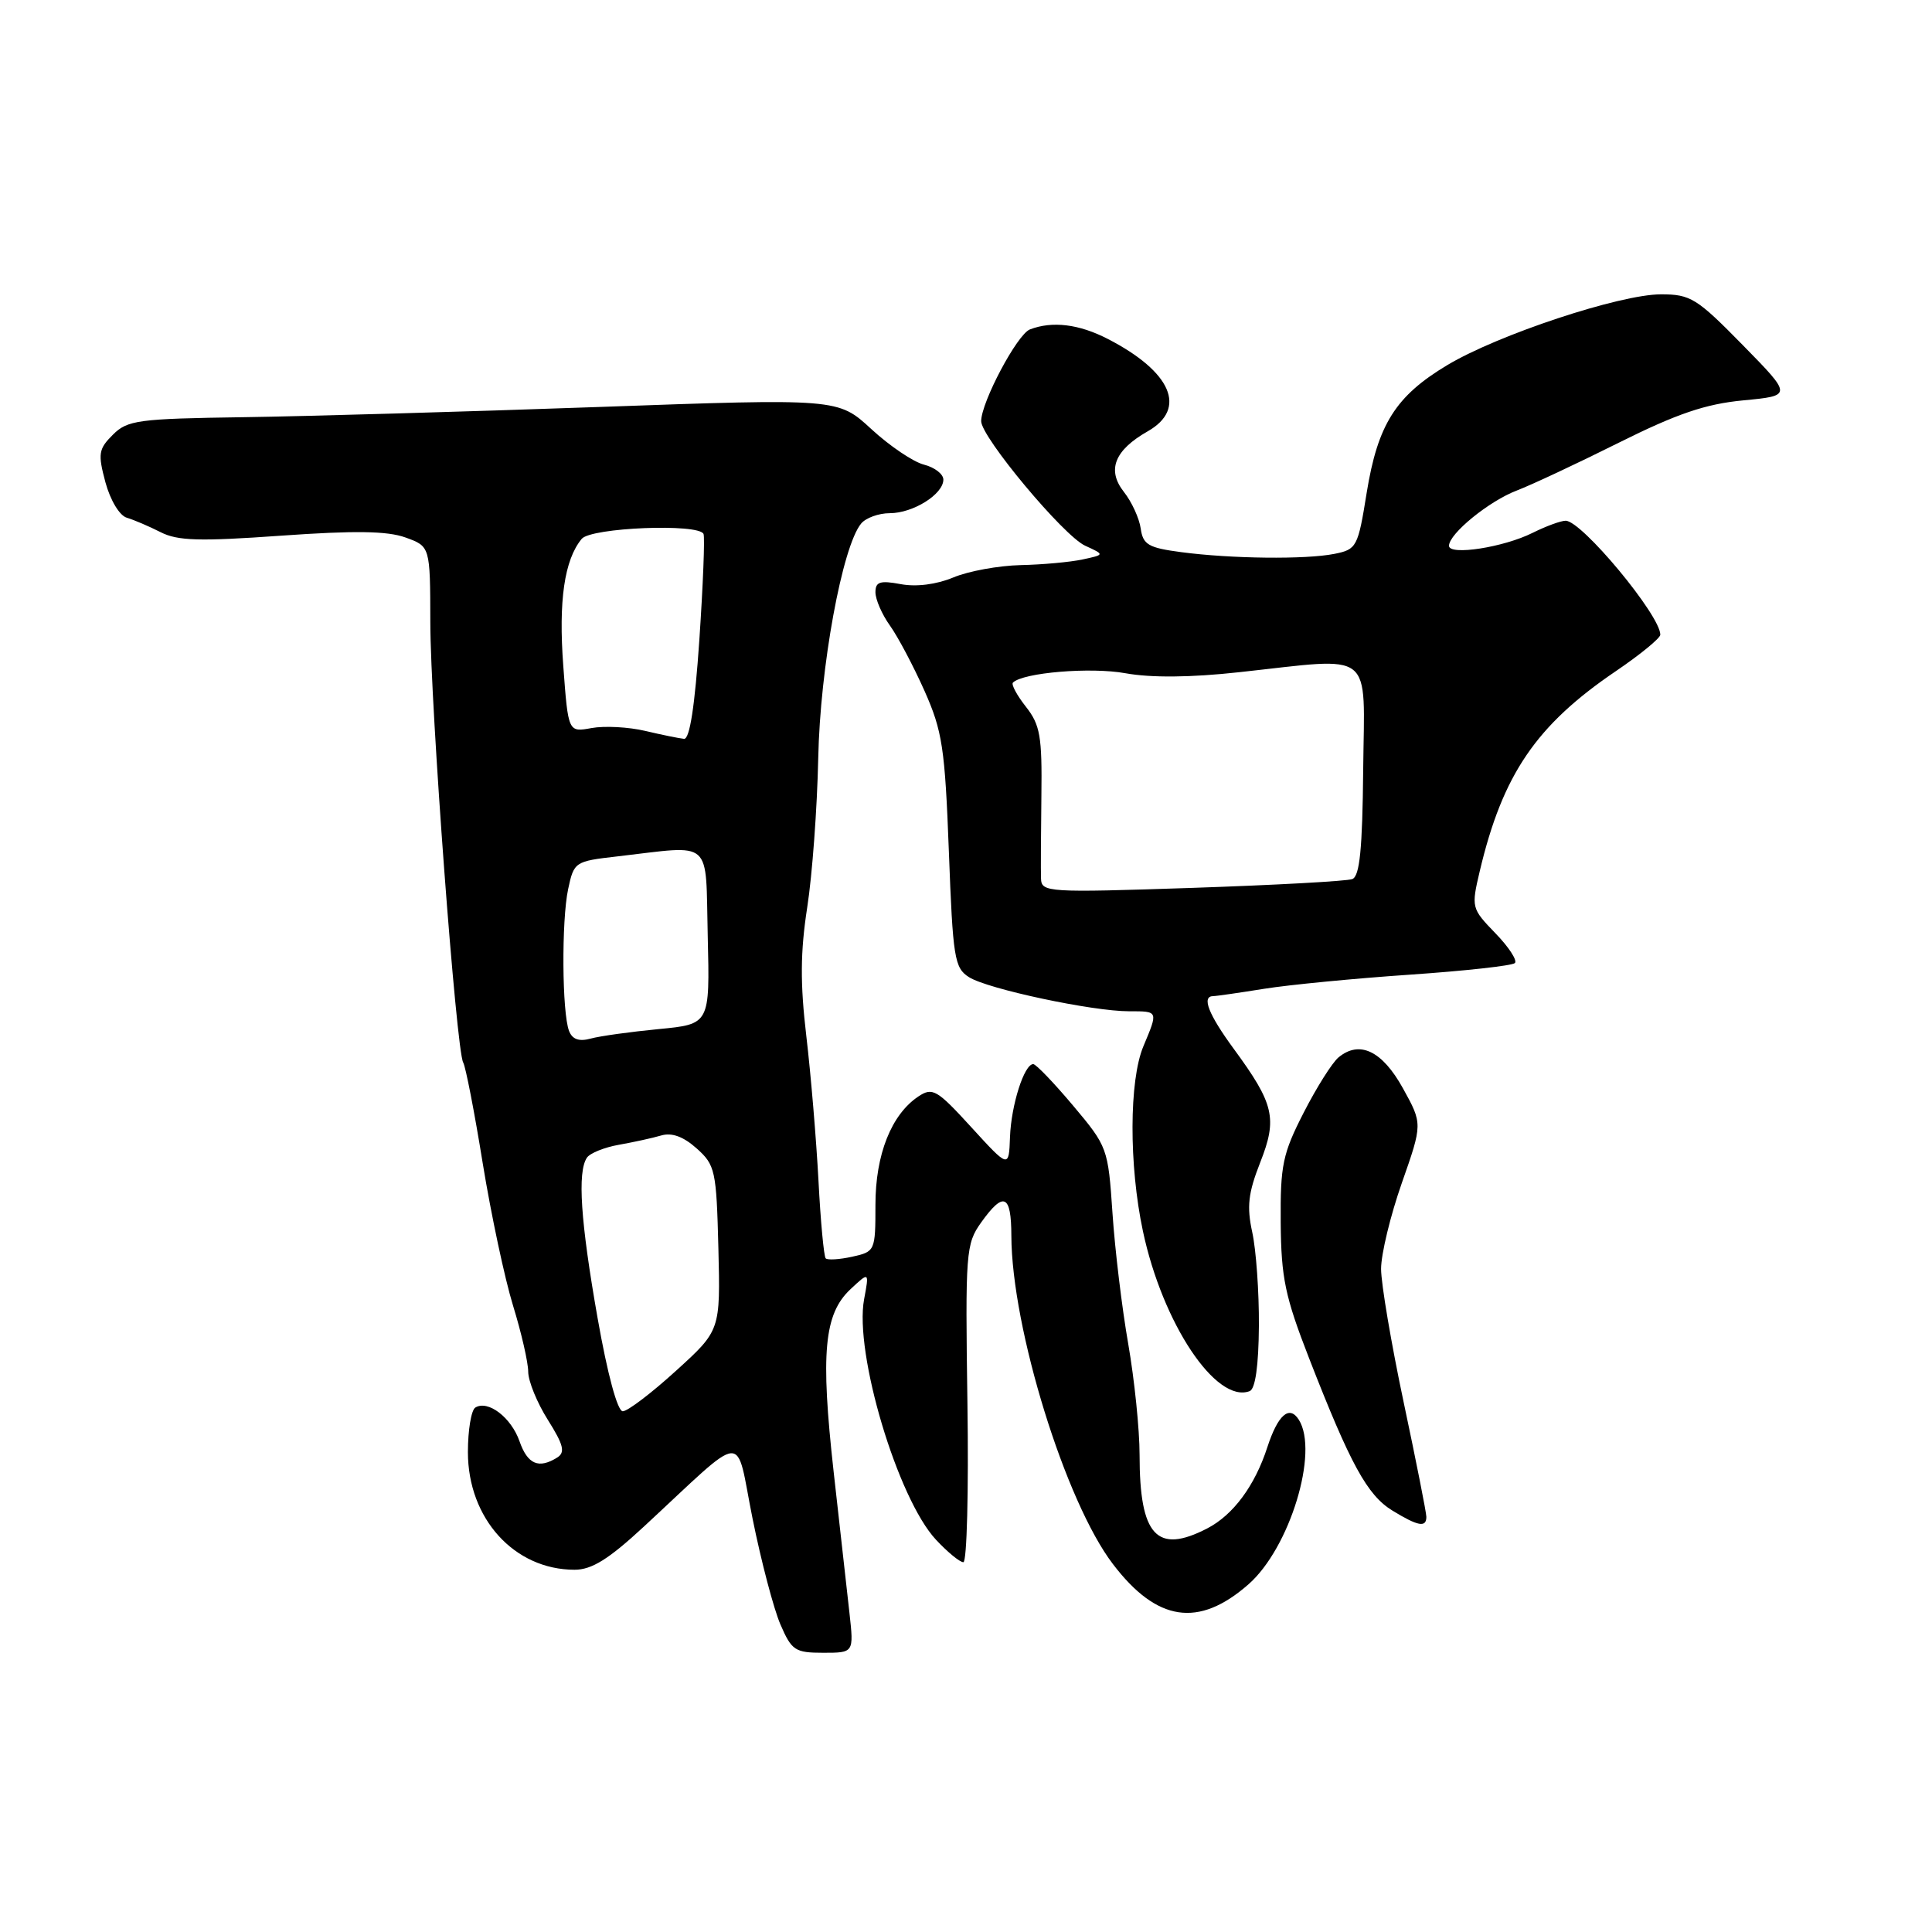 <?xml version="1.0" encoding="UTF-8" standalone="no"?>
<!DOCTYPE svg PUBLIC "-//W3C//DTD SVG 1.1//EN" "http://www.w3.org/Graphics/SVG/1.1/DTD/svg11.dtd" >
<svg xmlns="http://www.w3.org/2000/svg" xmlns:xlink="http://www.w3.org/1999/xlink" version="1.1" viewBox="0 0 256 256">
 <g >
 <path fill="currentColor"
d=" M 112.56 213.75 C 112.24 210.86 111.29 202.43 110.46 195.00 C 108.71 179.28 109.19 174.11 112.69 170.83 C 115.18 168.50 115.18 168.50 114.50 172.15 C 113.17 179.26 118.95 198.60 124.03 204.03 C 125.55 205.66 127.18 207.00 127.65 207.00 C 128.12 207.00 128.36 197.54 128.19 185.98 C 127.90 165.90 127.98 164.83 130.01 161.98 C 132.99 157.81 134.00 158.25 134.01 163.75 C 134.05 175.97 141.17 199.01 147.47 207.25 C 153.30 214.90 158.83 215.72 165.43 209.93 C 170.90 205.13 174.79 192.38 172.10 188.12 C 170.84 186.14 169.33 187.47 167.93 191.76 C 166.28 196.86 163.41 200.74 159.97 202.52 C 153.28 205.98 151.00 203.50 151.00 192.77 C 151.00 189.42 150.32 182.81 149.50 178.09 C 148.67 173.36 147.73 165.56 147.41 160.75 C 146.83 152.14 146.75 151.92 142.19 146.50 C 139.65 143.48 137.27 141.00 136.91 141.00 C 135.71 141.00 133.99 146.41 133.83 150.66 C 133.68 154.81 133.68 154.81 128.71 149.37 C 124.15 144.38 123.57 144.04 121.70 145.28 C 118.11 147.67 116.00 152.98 116.00 159.65 C 116.00 165.75 115.95 165.85 112.93 166.52 C 111.24 166.89 109.66 166.99 109.41 166.74 C 109.17 166.50 108.73 161.84 108.45 156.40 C 108.16 150.95 107.44 142.35 106.84 137.27 C 106.02 130.33 106.05 126.12 106.96 120.24 C 107.63 115.95 108.28 107.06 108.42 100.47 C 108.66 88.46 111.60 72.39 114.11 69.37 C 114.73 68.62 116.44 68.00 117.90 68.00 C 120.99 68.00 125.00 65.49 125.00 63.55 C 125.00 62.82 123.85 61.93 122.44 61.57 C 121.03 61.22 117.89 59.10 115.46 56.86 C 111.05 52.79 111.05 52.79 79.27 53.93 C 61.80 54.55 40.65 55.16 32.27 55.28 C 18.29 55.48 16.88 55.67 14.95 57.61 C 13.05 59.50 12.96 60.13 13.97 63.91 C 14.62 66.29 15.84 68.32 16.80 68.60 C 17.74 68.88 19.75 69.74 21.27 70.51 C 23.53 71.67 26.44 71.75 37.25 70.98 C 46.99 70.29 51.32 70.35 53.73 71.22 C 57.00 72.40 57.00 72.40 57.02 82.45 C 57.03 93.49 60.46 139.31 61.38 140.80 C 61.69 141.31 62.86 147.30 63.96 154.12 C 65.07 160.93 66.88 169.43 67.98 173.00 C 69.08 176.57 69.99 180.52 69.99 181.77 C 70.00 183.02 71.17 185.89 72.60 188.15 C 74.67 191.44 74.92 192.44 73.85 193.12 C 71.39 194.67 69.91 194.04 68.84 190.98 C 67.74 187.82 64.66 185.47 62.98 186.51 C 62.44 186.85 62.00 189.50 62.00 192.41 C 62.00 201.22 68.15 208.00 76.14 208.00 C 78.41 208.00 80.66 206.60 85.32 202.28 C 99.19 189.44 97.37 189.57 99.72 201.23 C 100.86 206.88 102.52 213.19 103.41 215.25 C 104.90 218.70 105.35 219.00 109.09 219.00 C 113.14 219.00 113.14 219.00 112.56 213.75 Z  M 189.00 200.99 C 189.00 200.44 187.65 193.62 186.00 185.84 C 184.35 178.05 183.00 170.09 183.00 168.13 C 183.00 166.18 184.24 161.05 185.75 156.75 C 188.50 148.91 188.50 148.91 185.90 144.21 C 183.15 139.24 180.15 137.80 177.36 140.11 C 176.52 140.81 174.44 144.11 172.74 147.44 C 169.96 152.87 169.64 154.39 169.70 162.00 C 169.76 169.33 170.28 171.81 173.47 180.00 C 178.94 194.05 181.17 198.12 184.50 200.16 C 187.90 202.24 189.00 202.44 189.00 200.99 Z  M 166.81 175.69 C 166.84 171.19 166.44 165.60 165.93 163.28 C 165.19 159.88 165.39 158.09 166.98 154.04 C 169.29 148.19 168.84 146.28 163.46 138.95 C 160.12 134.39 159.19 132.01 160.75 131.99 C 161.16 131.99 164.20 131.55 167.50 131.02 C 170.80 130.49 179.48 129.65 186.80 129.15 C 194.11 128.65 200.38 127.96 200.73 127.61 C 201.08 127.26 199.91 125.47 198.14 123.65 C 194.97 120.37 194.94 120.25 196.08 115.41 C 199.11 102.62 203.54 96.10 214.11 88.93 C 217.35 86.73 220.00 84.56 220.00 84.10 C 220.00 81.53 209.59 69.00 207.46 69.00 C 206.82 69.00 204.86 69.72 203.09 70.60 C 199.24 72.53 192.00 73.65 192.00 72.32 C 192.00 70.72 197.31 66.39 201.00 64.99 C 202.93 64.25 209.00 61.41 214.50 58.66 C 222.22 54.81 225.98 53.53 231.00 53.05 C 237.50 52.43 237.50 52.43 230.92 45.72 C 224.84 39.52 224.01 39.00 220.09 39.00 C 214.65 39.00 198.49 44.35 191.77 48.38 C 184.93 52.48 182.56 56.24 181.09 65.31 C 179.94 72.49 179.77 72.80 176.82 73.39 C 173.01 74.15 163.13 74.04 156.50 73.16 C 152.17 72.59 151.45 72.17 151.15 70.03 C 150.96 68.68 149.96 66.49 148.92 65.18 C 146.64 62.28 147.67 59.66 152.08 57.15 C 157.34 54.16 155.23 49.26 146.79 44.91 C 142.97 42.94 139.44 42.51 136.47 43.65 C 134.79 44.29 130.03 53.26 130.01 55.80 C 129.99 57.90 140.94 71.02 143.79 72.31 C 146.39 73.50 146.39 73.50 143.45 74.13 C 141.83 74.48 138.12 74.82 135.22 74.88 C 132.31 74.95 128.30 75.68 126.31 76.52 C 124.06 77.45 121.41 77.79 119.34 77.40 C 116.61 76.89 116.00 77.09 116.00 78.48 C 116.00 79.42 116.86 81.41 117.92 82.89 C 118.98 84.37 121.04 88.27 122.50 91.54 C 124.87 96.87 125.21 99.11 125.73 112.83 C 126.26 126.97 126.47 128.26 128.40 129.48 C 130.87 131.05 144.73 134.00 149.61 134.00 C 153.51 134.00 153.48 133.92 151.50 138.65 C 149.61 143.17 149.58 154.38 151.44 163.12 C 154.04 175.37 161.15 186.03 165.59 184.33 C 166.34 184.04 166.77 180.97 166.81 175.69 Z  M 79.18 174.63 C 76.93 161.86 76.49 155.30 77.77 153.40 C 78.17 152.80 80.08 152.03 82.00 151.69 C 83.92 151.35 86.45 150.80 87.60 150.46 C 89.02 150.04 90.55 150.60 92.31 152.17 C 94.77 154.37 94.93 155.09 95.19 165.39 C 95.46 176.29 95.46 176.29 89.57 181.64 C 86.33 184.59 83.16 187.00 82.52 187.00 C 81.82 187.00 80.49 182.08 79.18 174.63 Z  M 75.40 136.60 C 74.47 134.17 74.39 122.02 75.28 117.82 C 76.05 114.20 76.17 114.12 81.78 113.48 C 94.65 112.00 93.46 110.95 93.78 124.10 C 94.06 135.71 94.06 135.71 87.28 136.36 C 83.55 136.72 79.49 137.28 78.26 137.62 C 76.72 138.04 75.83 137.72 75.40 136.60 Z  M 85.50 96.85 C 83.30 96.33 80.10 96.16 78.39 96.47 C 75.29 97.04 75.29 97.04 74.64 88.27 C 73.99 79.62 74.78 74.18 77.08 71.40 C 78.33 69.90 92.58 69.33 93.22 70.75 C 93.41 71.16 93.16 77.46 92.67 84.75 C 92.07 93.57 91.39 97.97 90.64 97.90 C 90.01 97.84 87.70 97.37 85.50 96.85 Z  M 137.94 116.41 C 137.90 115.36 137.93 110.43 137.99 105.45 C 138.09 97.58 137.83 96.05 135.94 93.65 C 134.75 92.14 133.97 90.69 134.22 90.45 C 135.54 89.12 144.55 88.37 149.14 89.21 C 152.52 89.82 157.76 89.78 164.20 89.07 C 182.35 87.10 180.79 85.87 180.63 101.99 C 180.53 112.50 180.17 116.10 179.19 116.48 C 178.47 116.76 168.91 117.28 157.94 117.65 C 138.77 118.29 138.00 118.24 137.94 116.41 Z "/>
</g>
</svg>